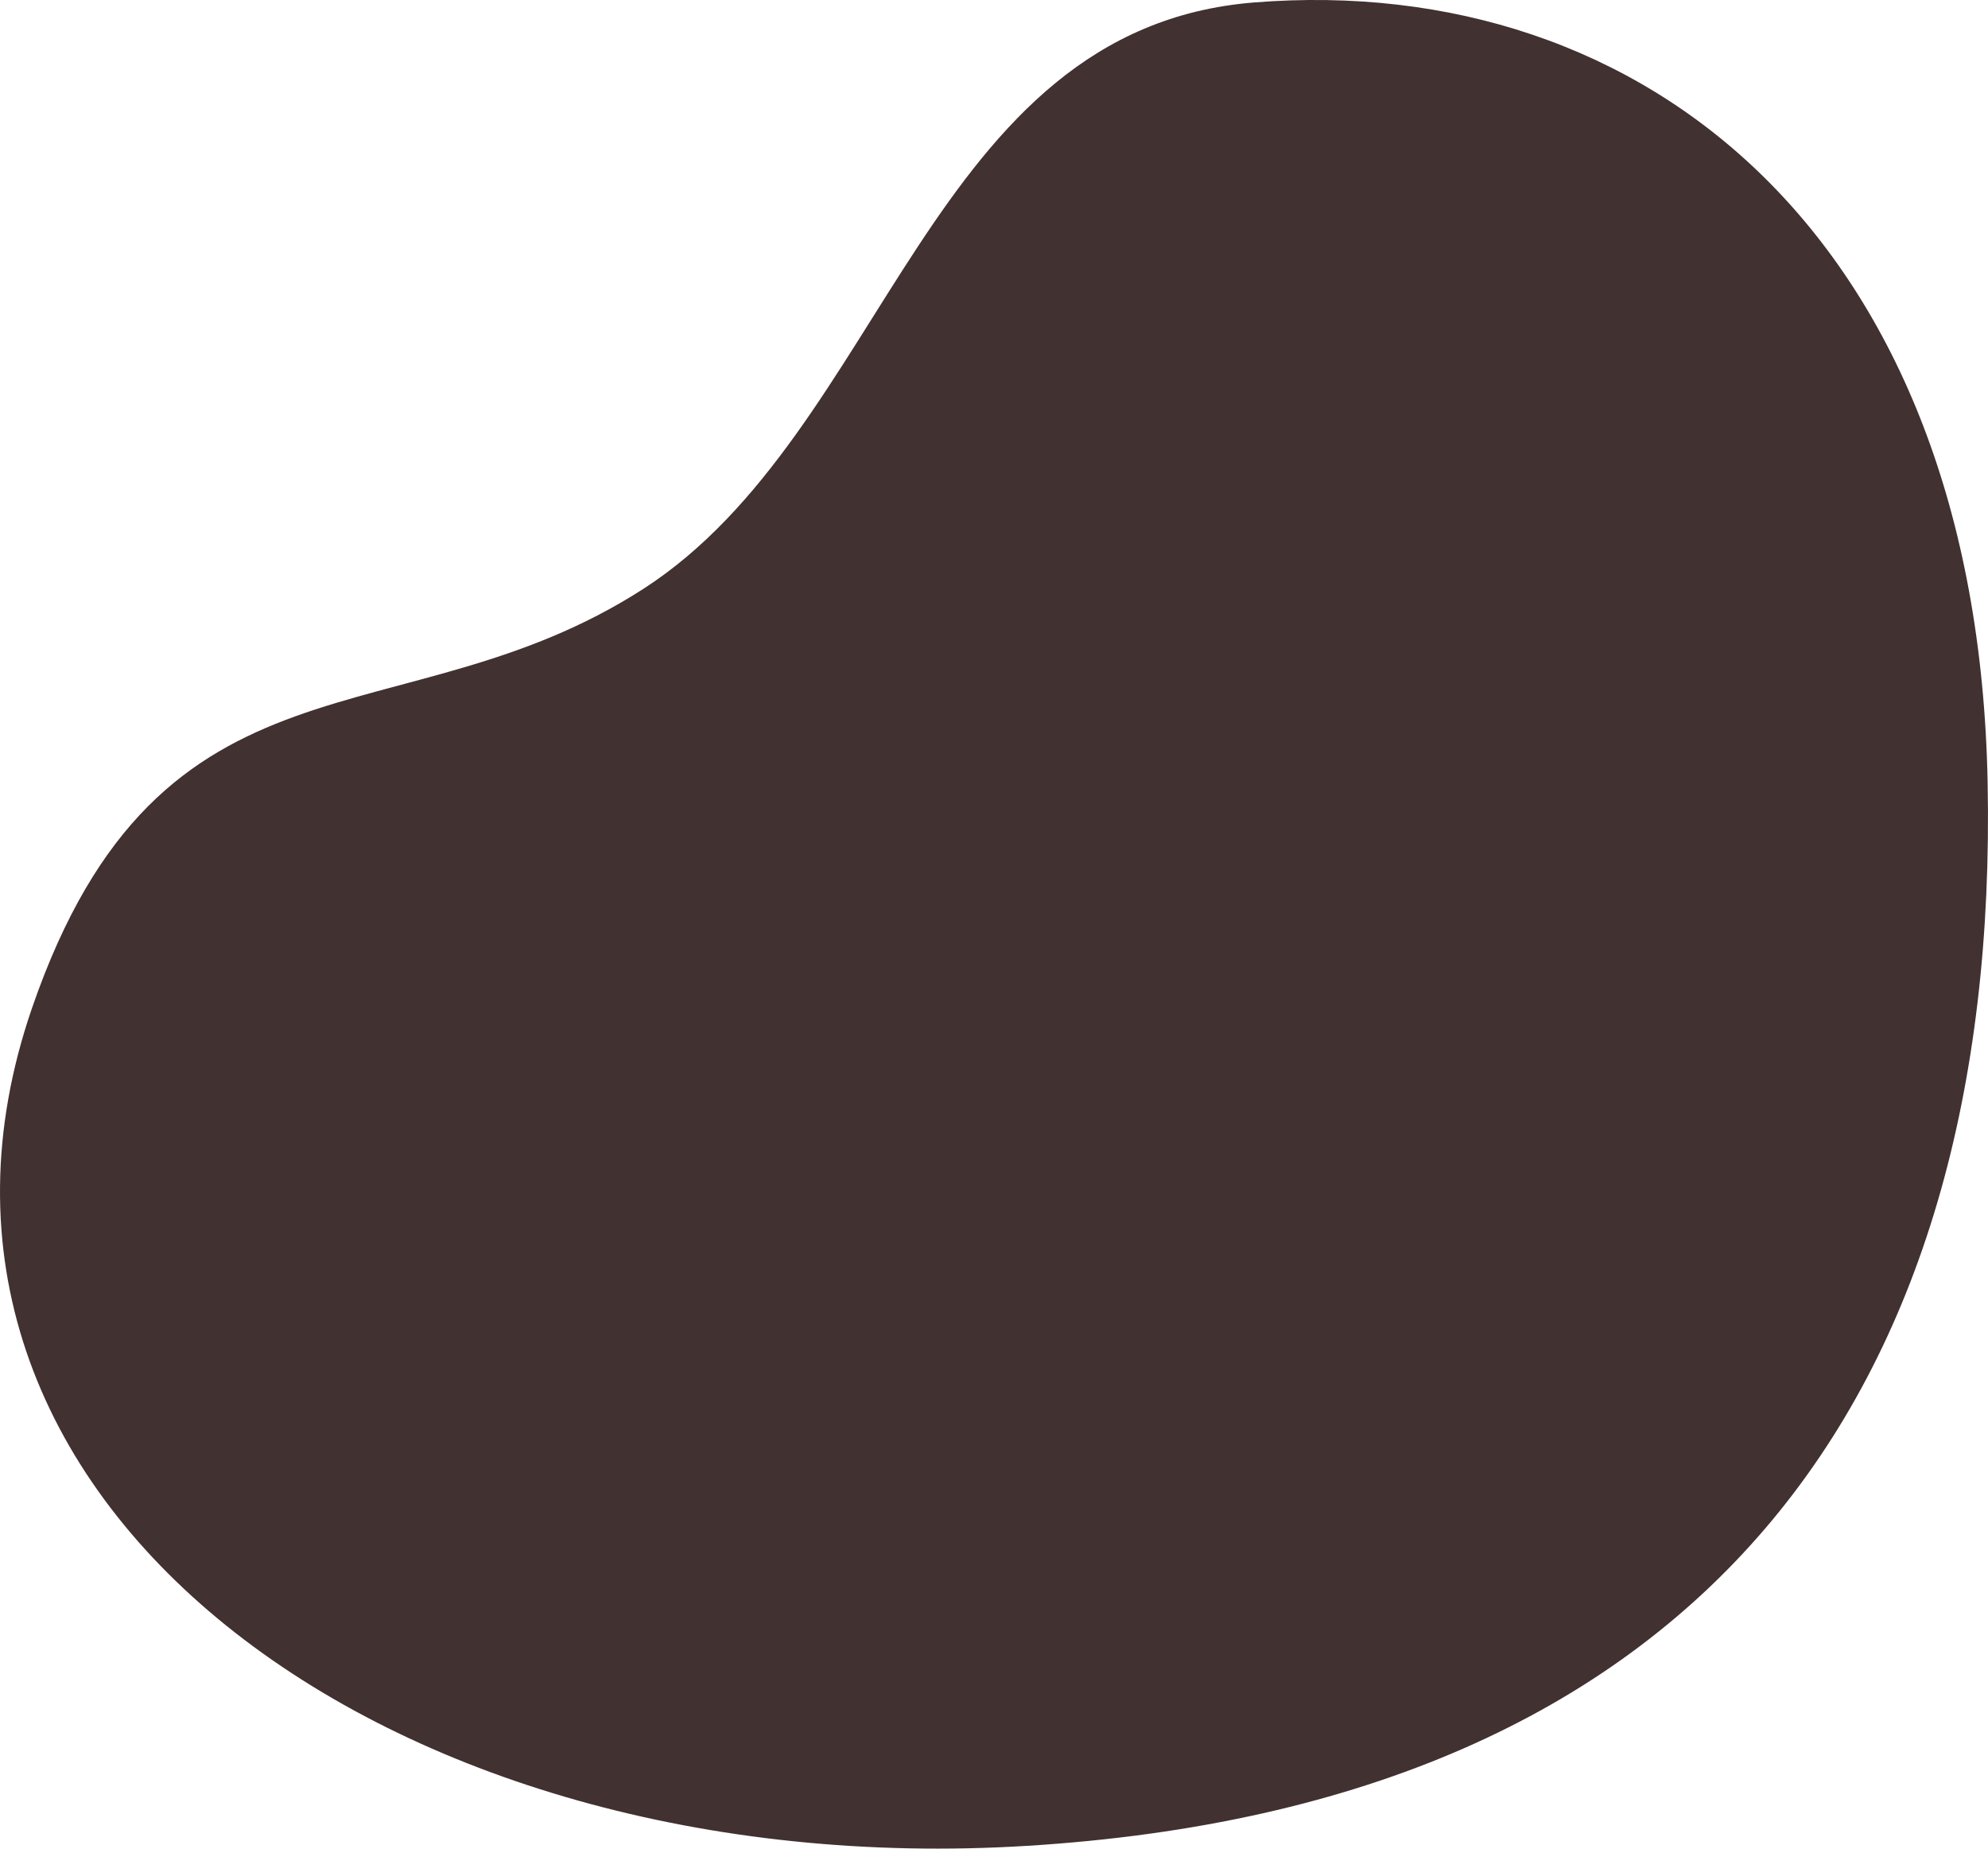 <svg width="57" height="53" viewBox="0 0 57 53" fill="none" xmlns="http://www.w3.org/2000/svg">
<path fill-rule="evenodd" clip-rule="evenodd" d="M35.962 0.07C47.184 -0.827 56.679 6.855 56.989 22.411C57.345 40.053 48.778 51.724 29.456 52.919C11.106 54.055 -3.928 42.958 0.919 28.897C4.622 18.153 11.511 21.348 18.441 16.886C25.428 12.387 26.612 0.817 35.962 0.07Z" fill="#423131"/>
</svg>
